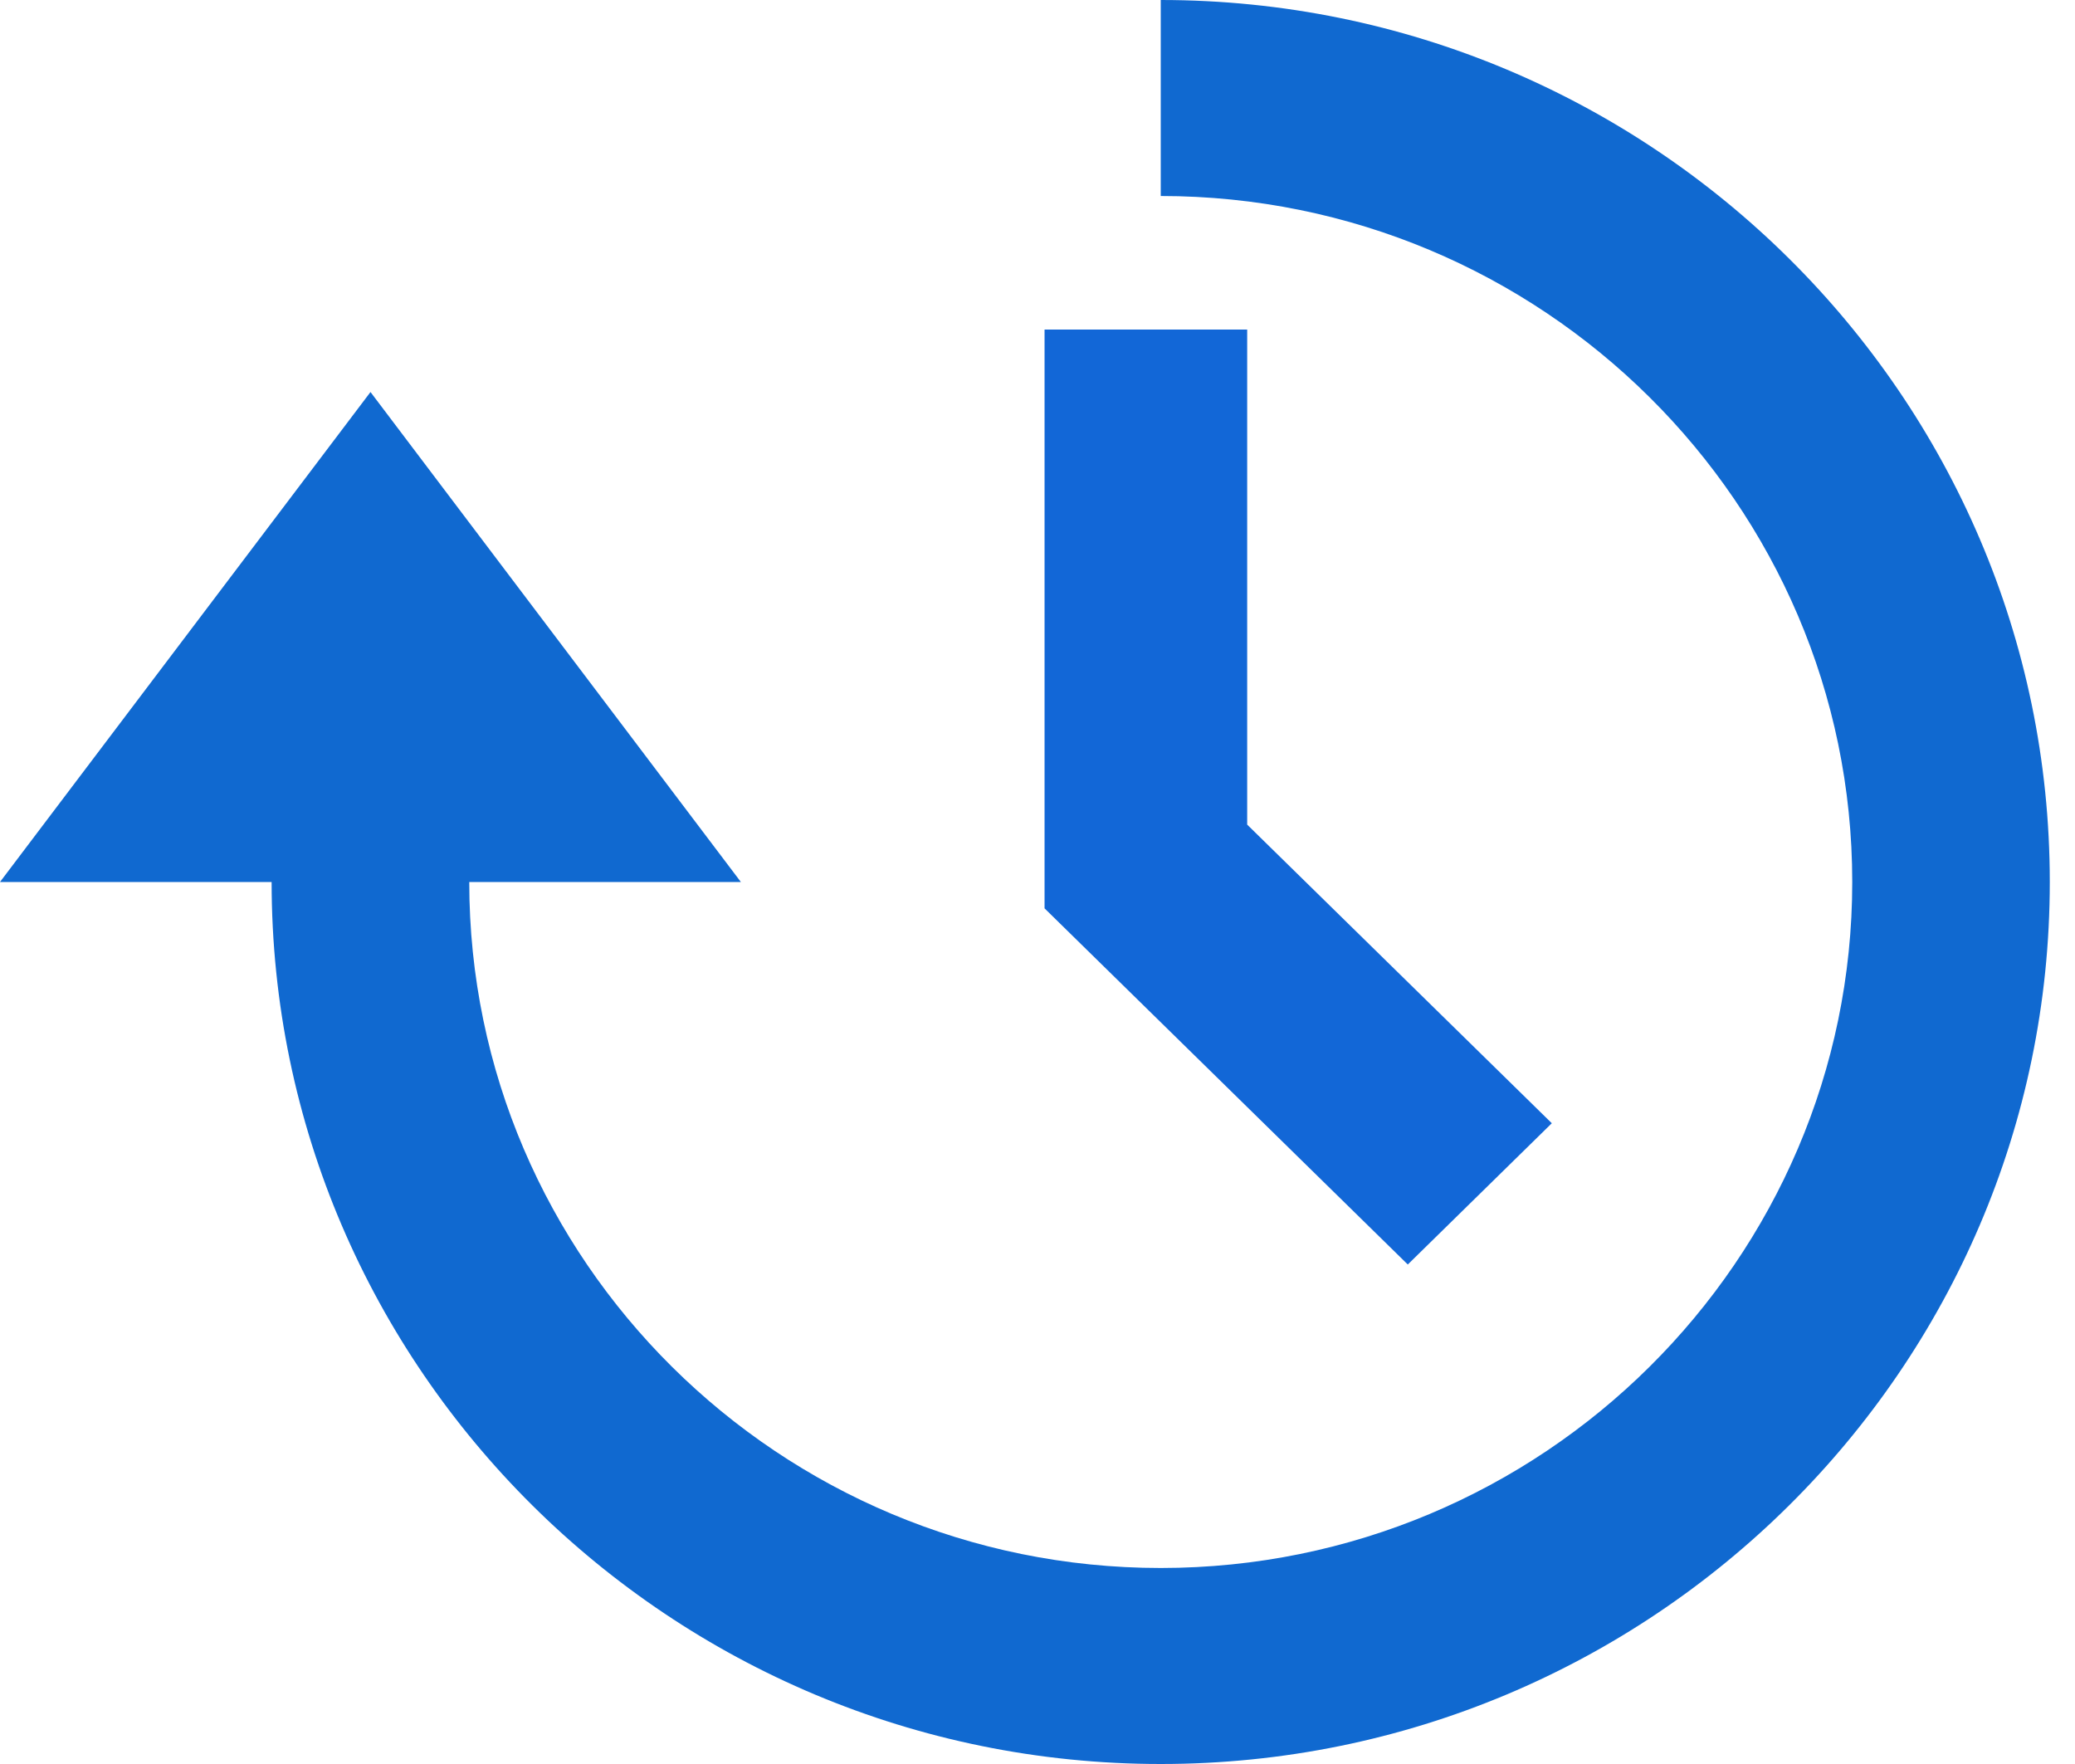 <?xml version="1.0" encoding="UTF-8"?>
<svg width="20px" height="17px" viewBox="0 0 20 17" version="1.1" xmlns="http://www.w3.org/2000/svg" xmlns:xlink="http://www.w3.org/1999/xlink">
    <!-- Generator: Sketch 52.4 (67378) - http://www.bohemiancoding.com/sketch -->
    <title>noun_clock_84367 (1)</title>
    <desc>Created with Sketch.</desc>
    <g id="Page-1" stroke="none" stroke-width="1" fill="none" fill-rule="evenodd">
        <g id="1" transform="translate(-366, -219)" fill="#1069D0">
            <g id="Group-10" transform="translate(366, 218)">
                <g id="noun_clock_84367-(1)" transform="translate(0, 1)">
                    <path d="M11.188,0 L11.188,1.889 C14.863,1.889 17.853,4.855 17.853,8.5 C17.853,12.145 14.863,15.111 11.188,15.111 C7.513,15.111 4.523,12.145 4.523,8.5 L7.141,8.5 L3.571,3.778 L0,8.5 L2.618,8.5 C2.618,13.187 6.463,17 11.188,17 C15.913,17 19.757,13.187 19.757,8.5 C19.757,3.813 15.913,0 11.188,0 Z" id="Path"></path>
                    <polygon id="Path" stroke="#1267D7" points="14.243 10.825 11.521 8.157 11.521 3.676 10.568 3.676 10.568 8.544 13.569 11.486"></polygon>
                </g>
            </g>
        </g>
    </g>
</svg>